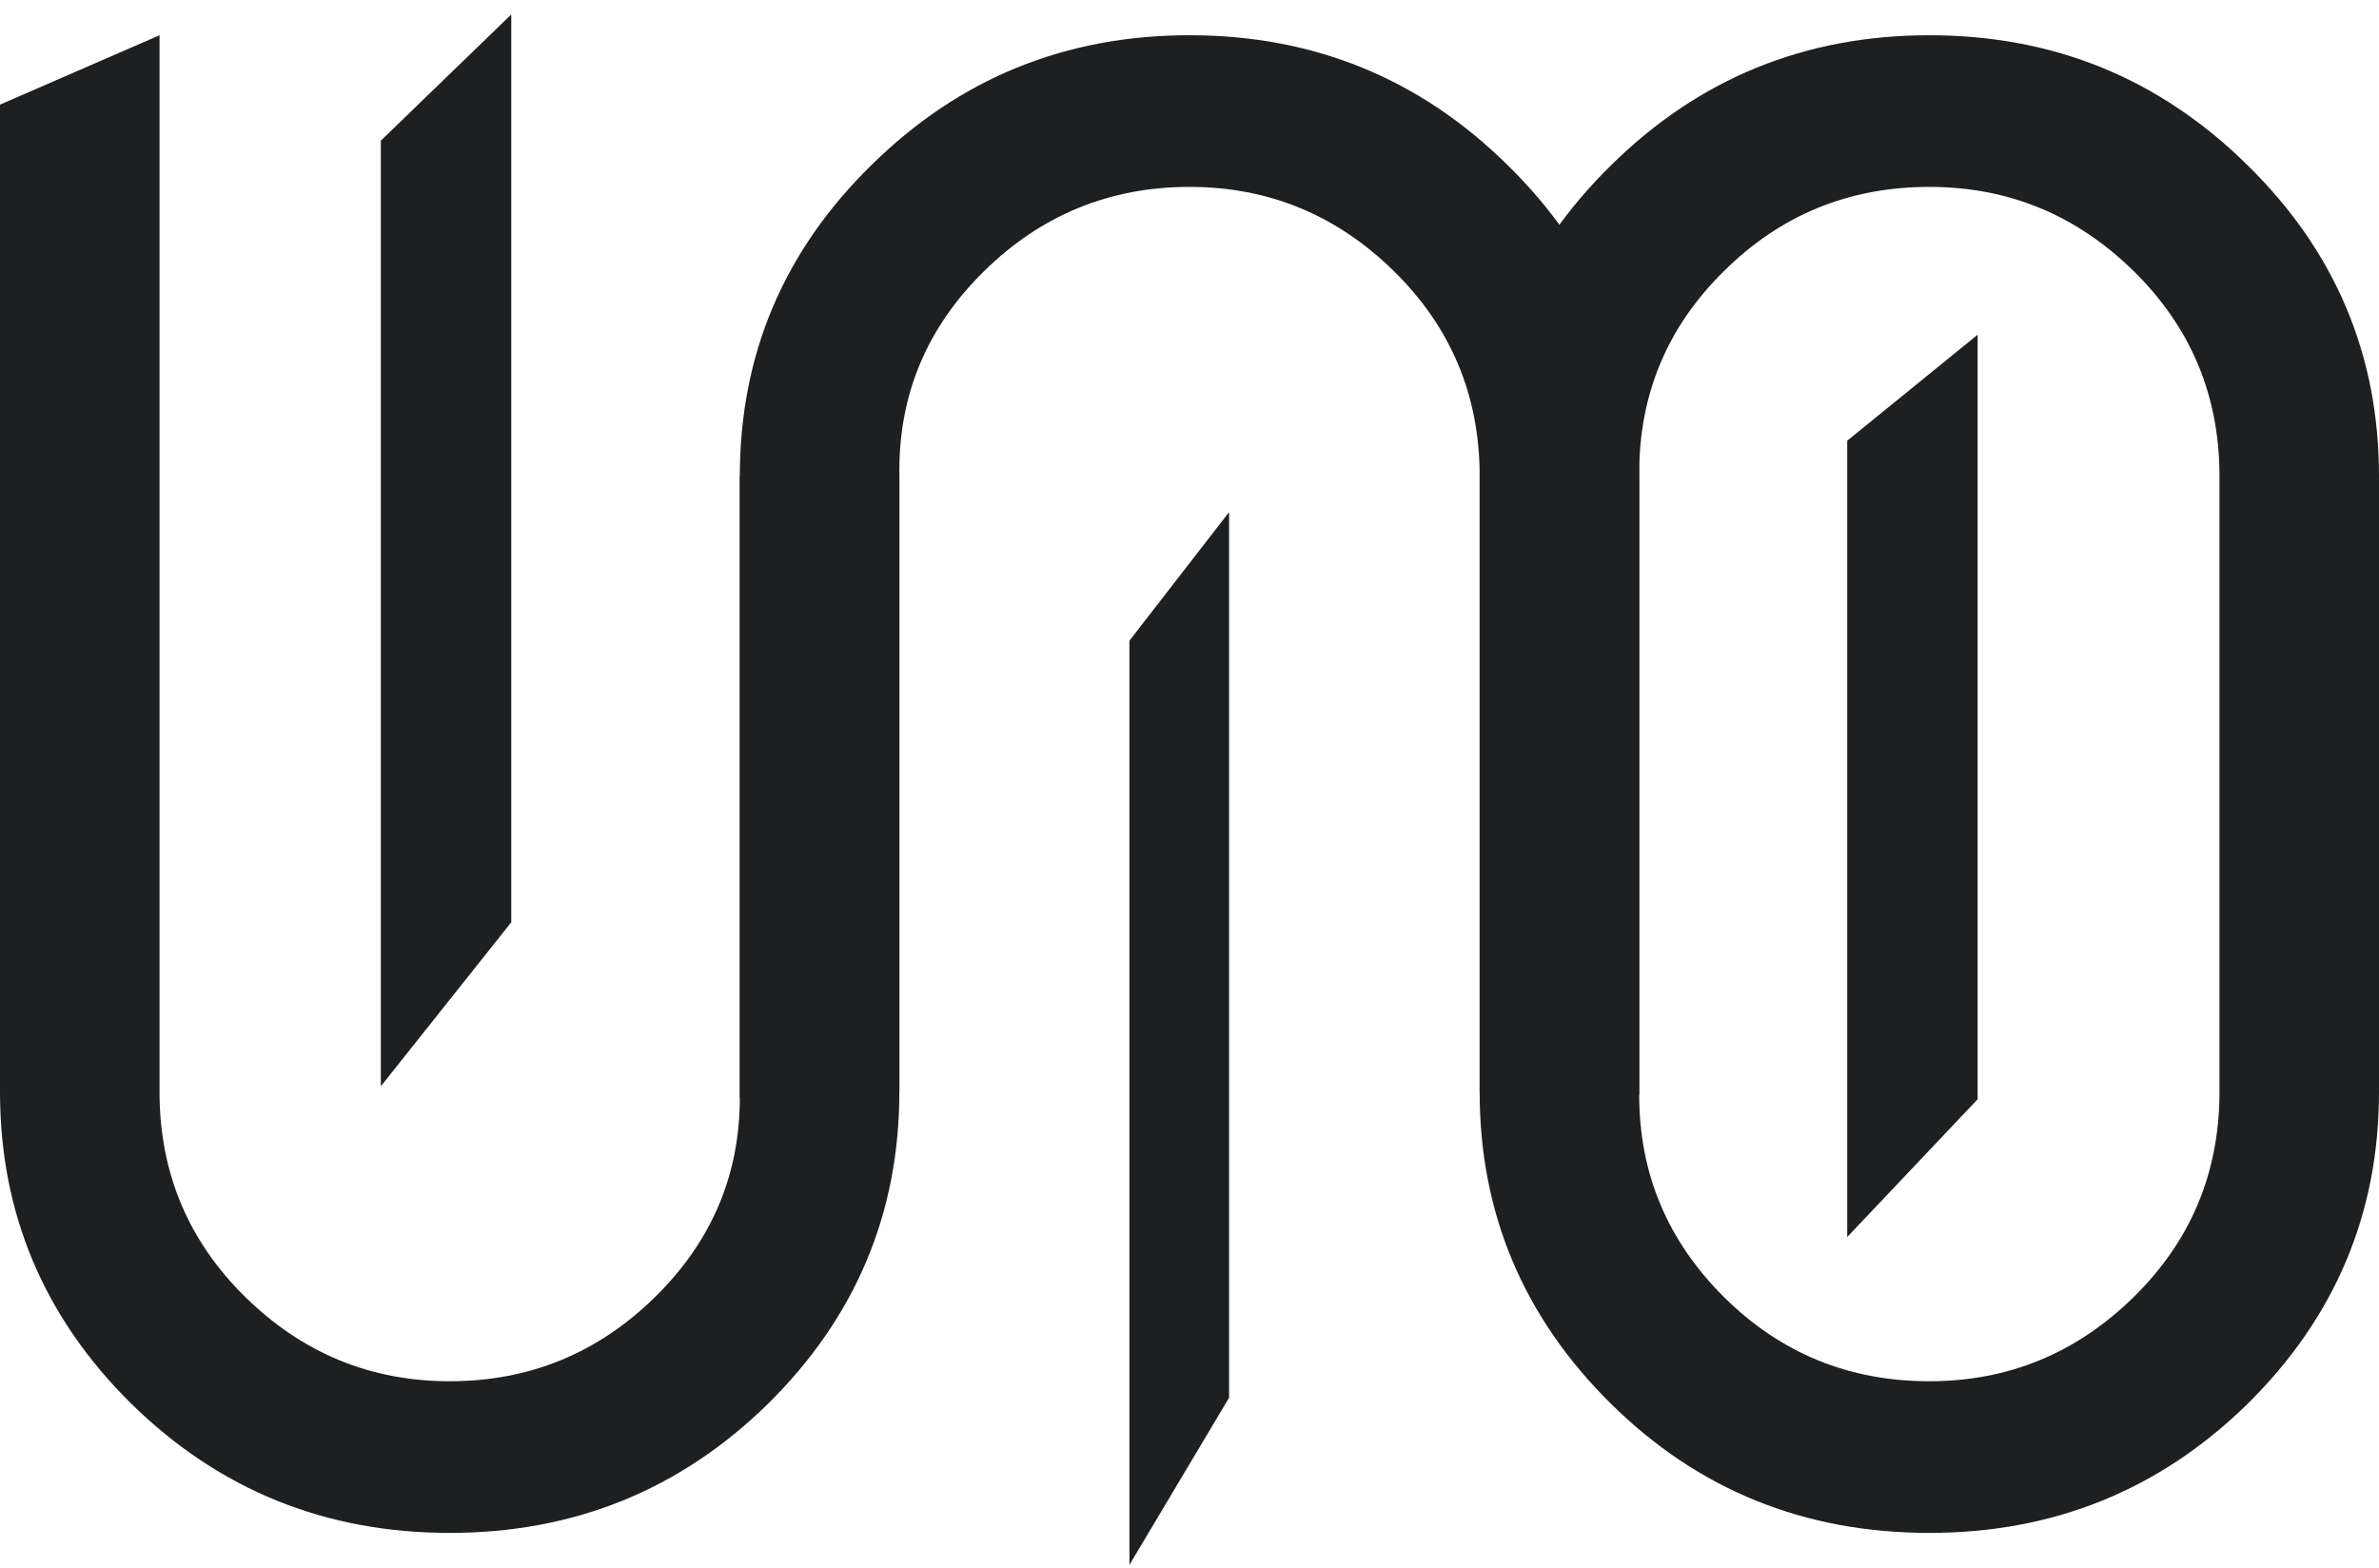 <svg width="135" height="89" viewBox="0 0 135 89" fill="none" xmlns="http://www.w3.org/2000/svg">
<path d="M0 61.967V5.938L9.053 2V62.136C9.091 66.636 10.713 70.461 13.919 73.612C17.163 76.799 21.029 78.393 25.518 78.393C30.044 78.393 33.929 76.799 37.173 73.612C40.379 70.461 41.982 66.692 41.982 62.304C41.982 62.229 41.982 62.173 41.982 62.136V27.033L51.035 26.864V61.967C51.035 68.867 48.546 74.774 43.567 79.687C38.588 84.562 32.571 87 25.518 87C18.464 87 12.448 84.562 7.469 79.687C2.49 74.774 0 68.867 0 61.967Z" fill="#1D1F20"/>
<path d="M41.982 62.304V27.033C41.982 20.133 44.472 14.245 49.451 9.369C54.43 4.456 60.446 2 67.5 2C74.554 2 80.57 4.456 85.549 9.369C90.528 14.245 93.018 20.133 93.018 27.033V62.136L83.965 61.967V26.864C83.927 22.364 82.305 18.539 79.099 15.389C75.855 12.201 71.989 10.607 67.5 10.607C62.974 10.607 59.088 12.201 55.844 15.389C52.638 18.539 51.035 22.308 51.035 26.696C51.035 26.771 51.035 26.827 51.035 26.864V61.967L41.982 62.304Z" fill="#1D1F20"/>
<path d="M135 27.033C135 27.033 135 38.678 135 61.967C135 68.867 132.51 74.774 127.531 79.687C122.552 84.562 116.536 87 109.482 87C102.391 87 96.375 84.562 91.433 79.687C86.454 74.774 83.965 68.867 83.965 61.967V27.033C83.965 20.133 86.454 14.245 91.433 9.369C96.412 4.456 102.429 2 109.482 2C116.536 2 122.552 4.456 127.531 9.369C132.51 14.245 135 20.133 135 27.033ZM93.018 26.864V62.136C93.018 66.599 94.621 70.424 97.827 73.612C101.033 76.799 104.918 78.393 109.482 78.393C113.971 78.393 117.837 76.799 121.081 73.612C124.288 70.461 125.909 66.636 125.947 62.136V26.864C125.909 22.364 124.288 18.539 121.081 15.389C117.837 12.201 113.971 10.607 109.482 10.607C104.918 10.607 101.033 12.201 97.827 15.389C94.621 18.539 93.018 22.364 93.018 26.864Z" fill="#1D1F20"/>
<path d="M69.246 30.527L64.591 36.535V87L69.246 79.19V30.527Z" fill="#1D1F20" stroke="#1D1F20"/>
<path d="M28.513 2L22.112 8.194V60.219L28.513 52.168V2Z" fill="#1D1F20" stroke="#1D1F20"/>
<path d="M111.724 20.048L105.323 25.25V68.952L111.724 62.189V20.048Z" fill="#1D1F20" stroke="#1D1F20"/>
</svg>
